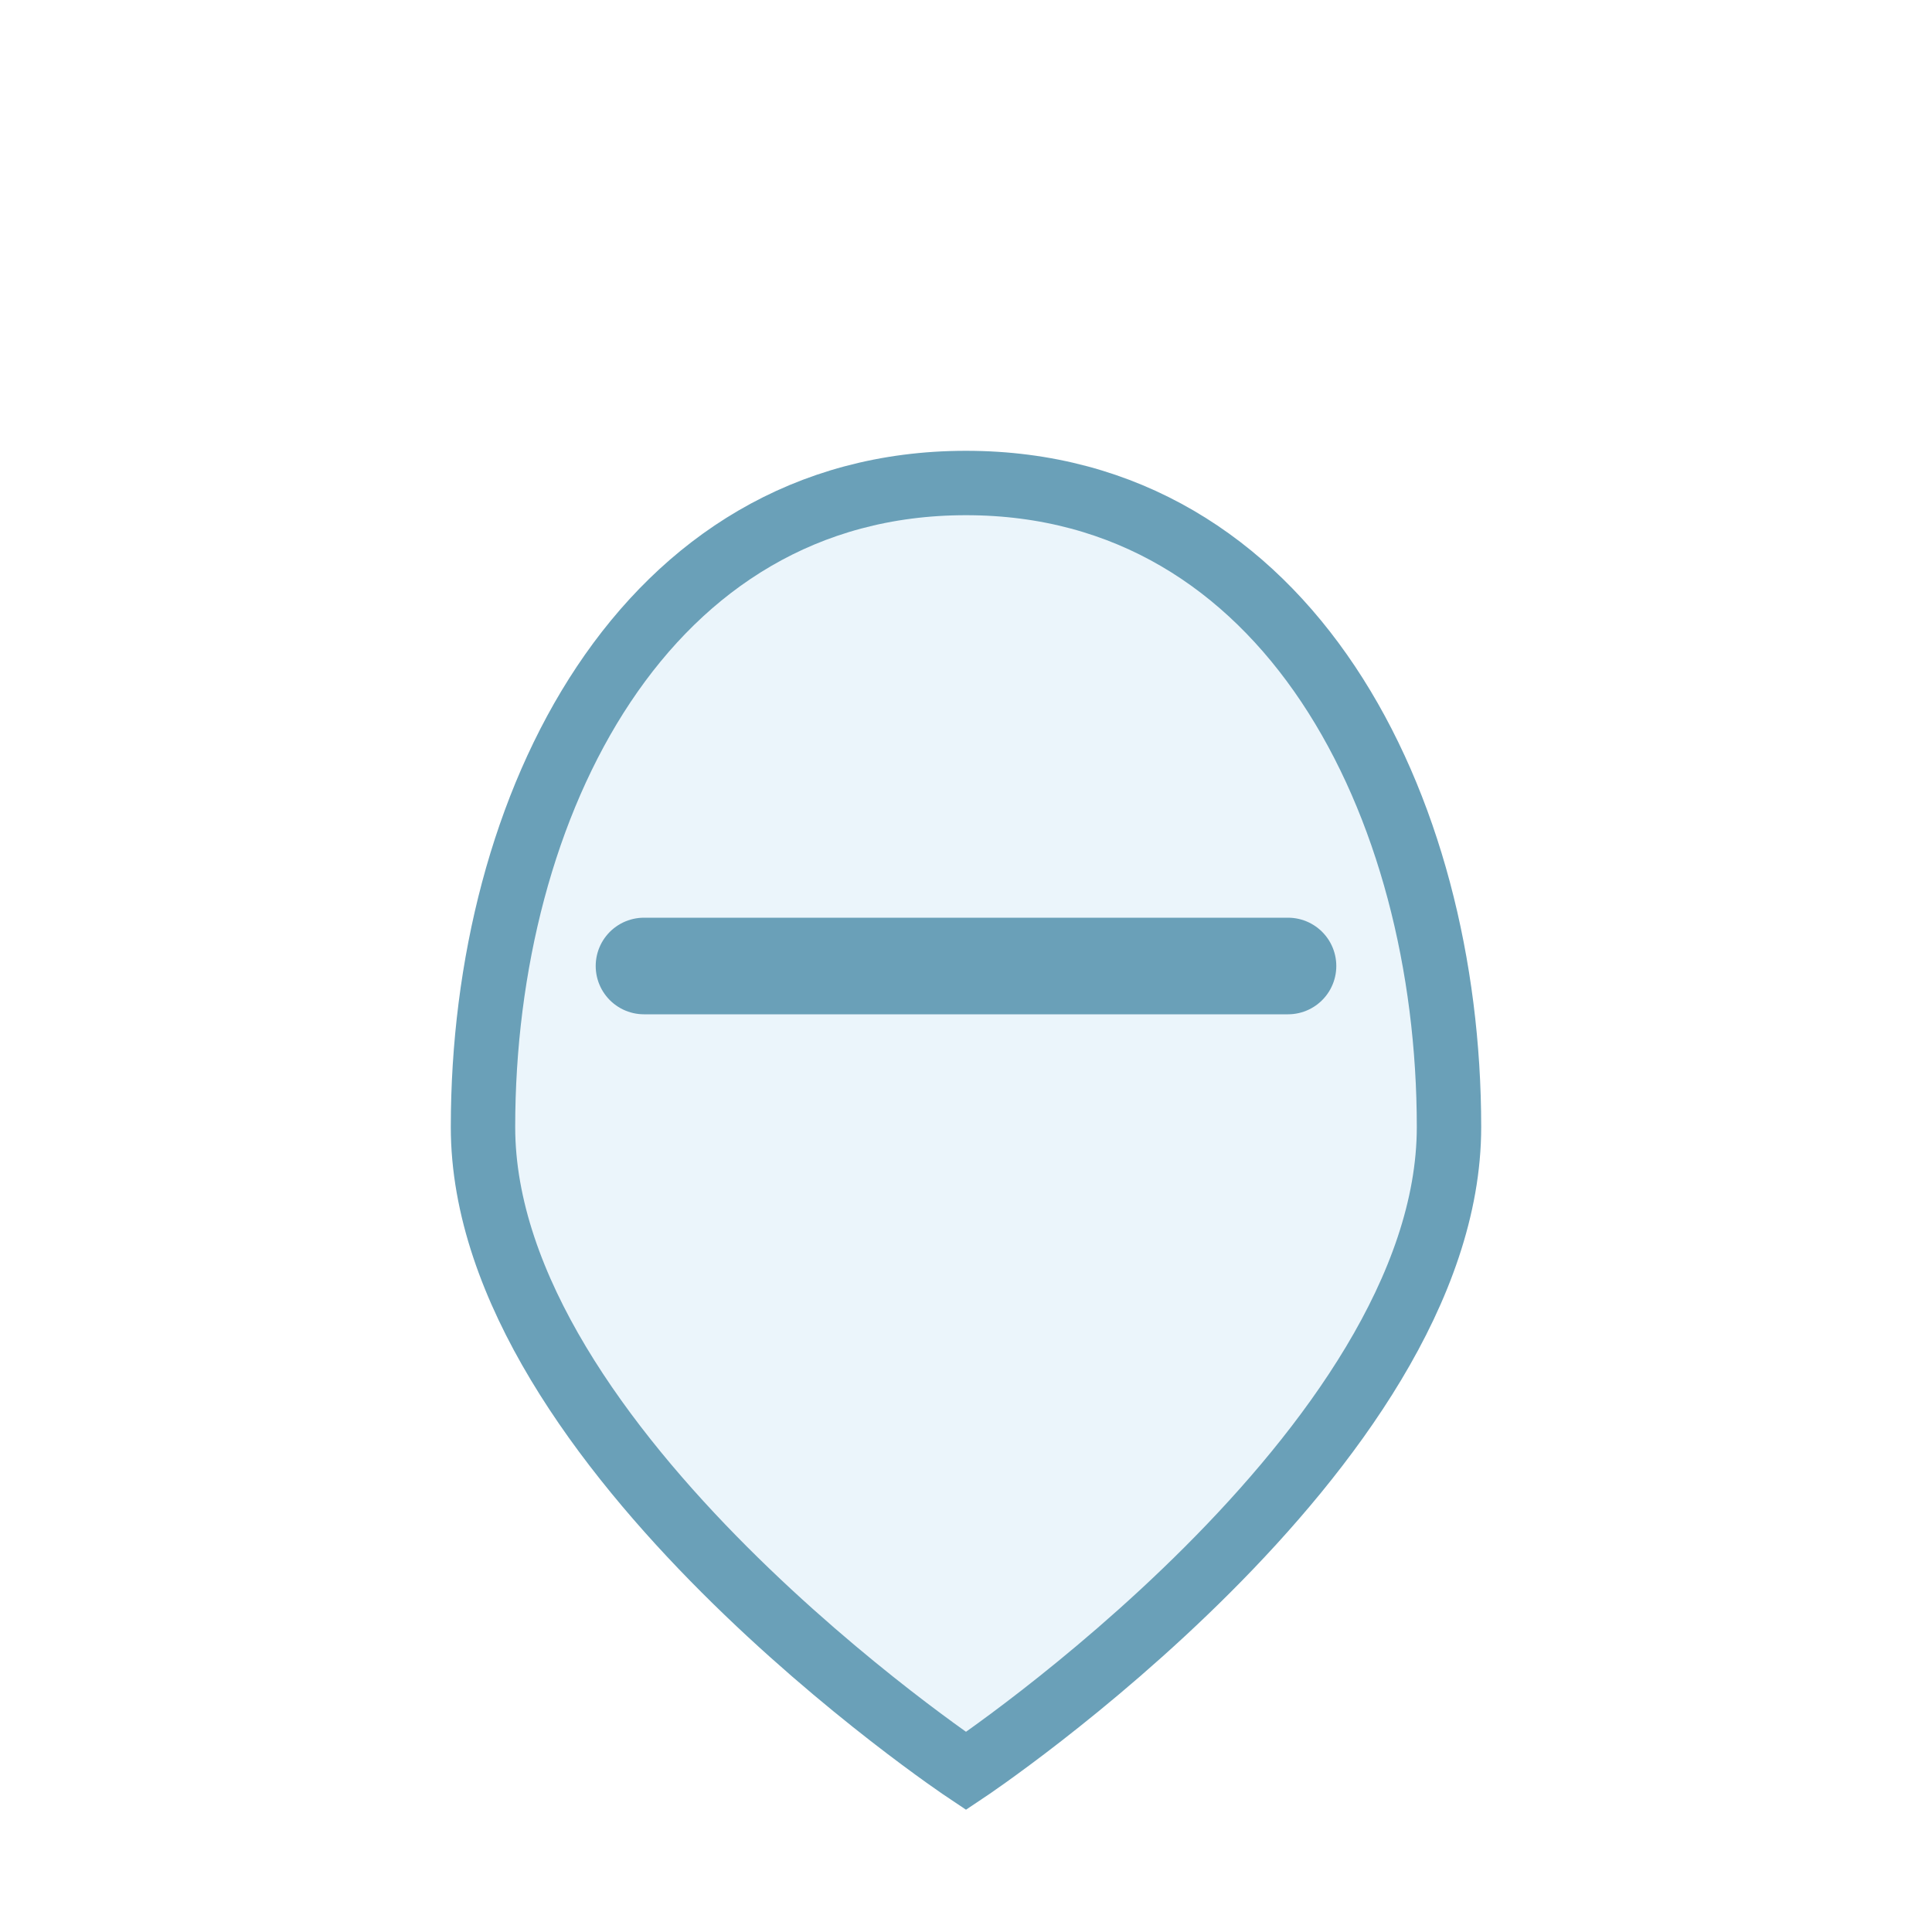 <svg width="60" height="60" viewBox="0 0 60 60" xmlns="http://www.w3.org/2000/svg">
  <rect width="60" height="60" fill="#FFFFFF"/>
  <path d="M 30 15 C 40 15 45 25 45 35 C 45 45 30 55 30 55 C 30 55 15 45 15 35 C 15 25 20 15 30 15 Z" fill="#EBF5FB" stroke="#6AA0B8" stroke-width="2"/>
  <path d="M 20 30 L 40 30" stroke="#6AA0B8" stroke-width="3" stroke-linecap="round"/>
</svg>